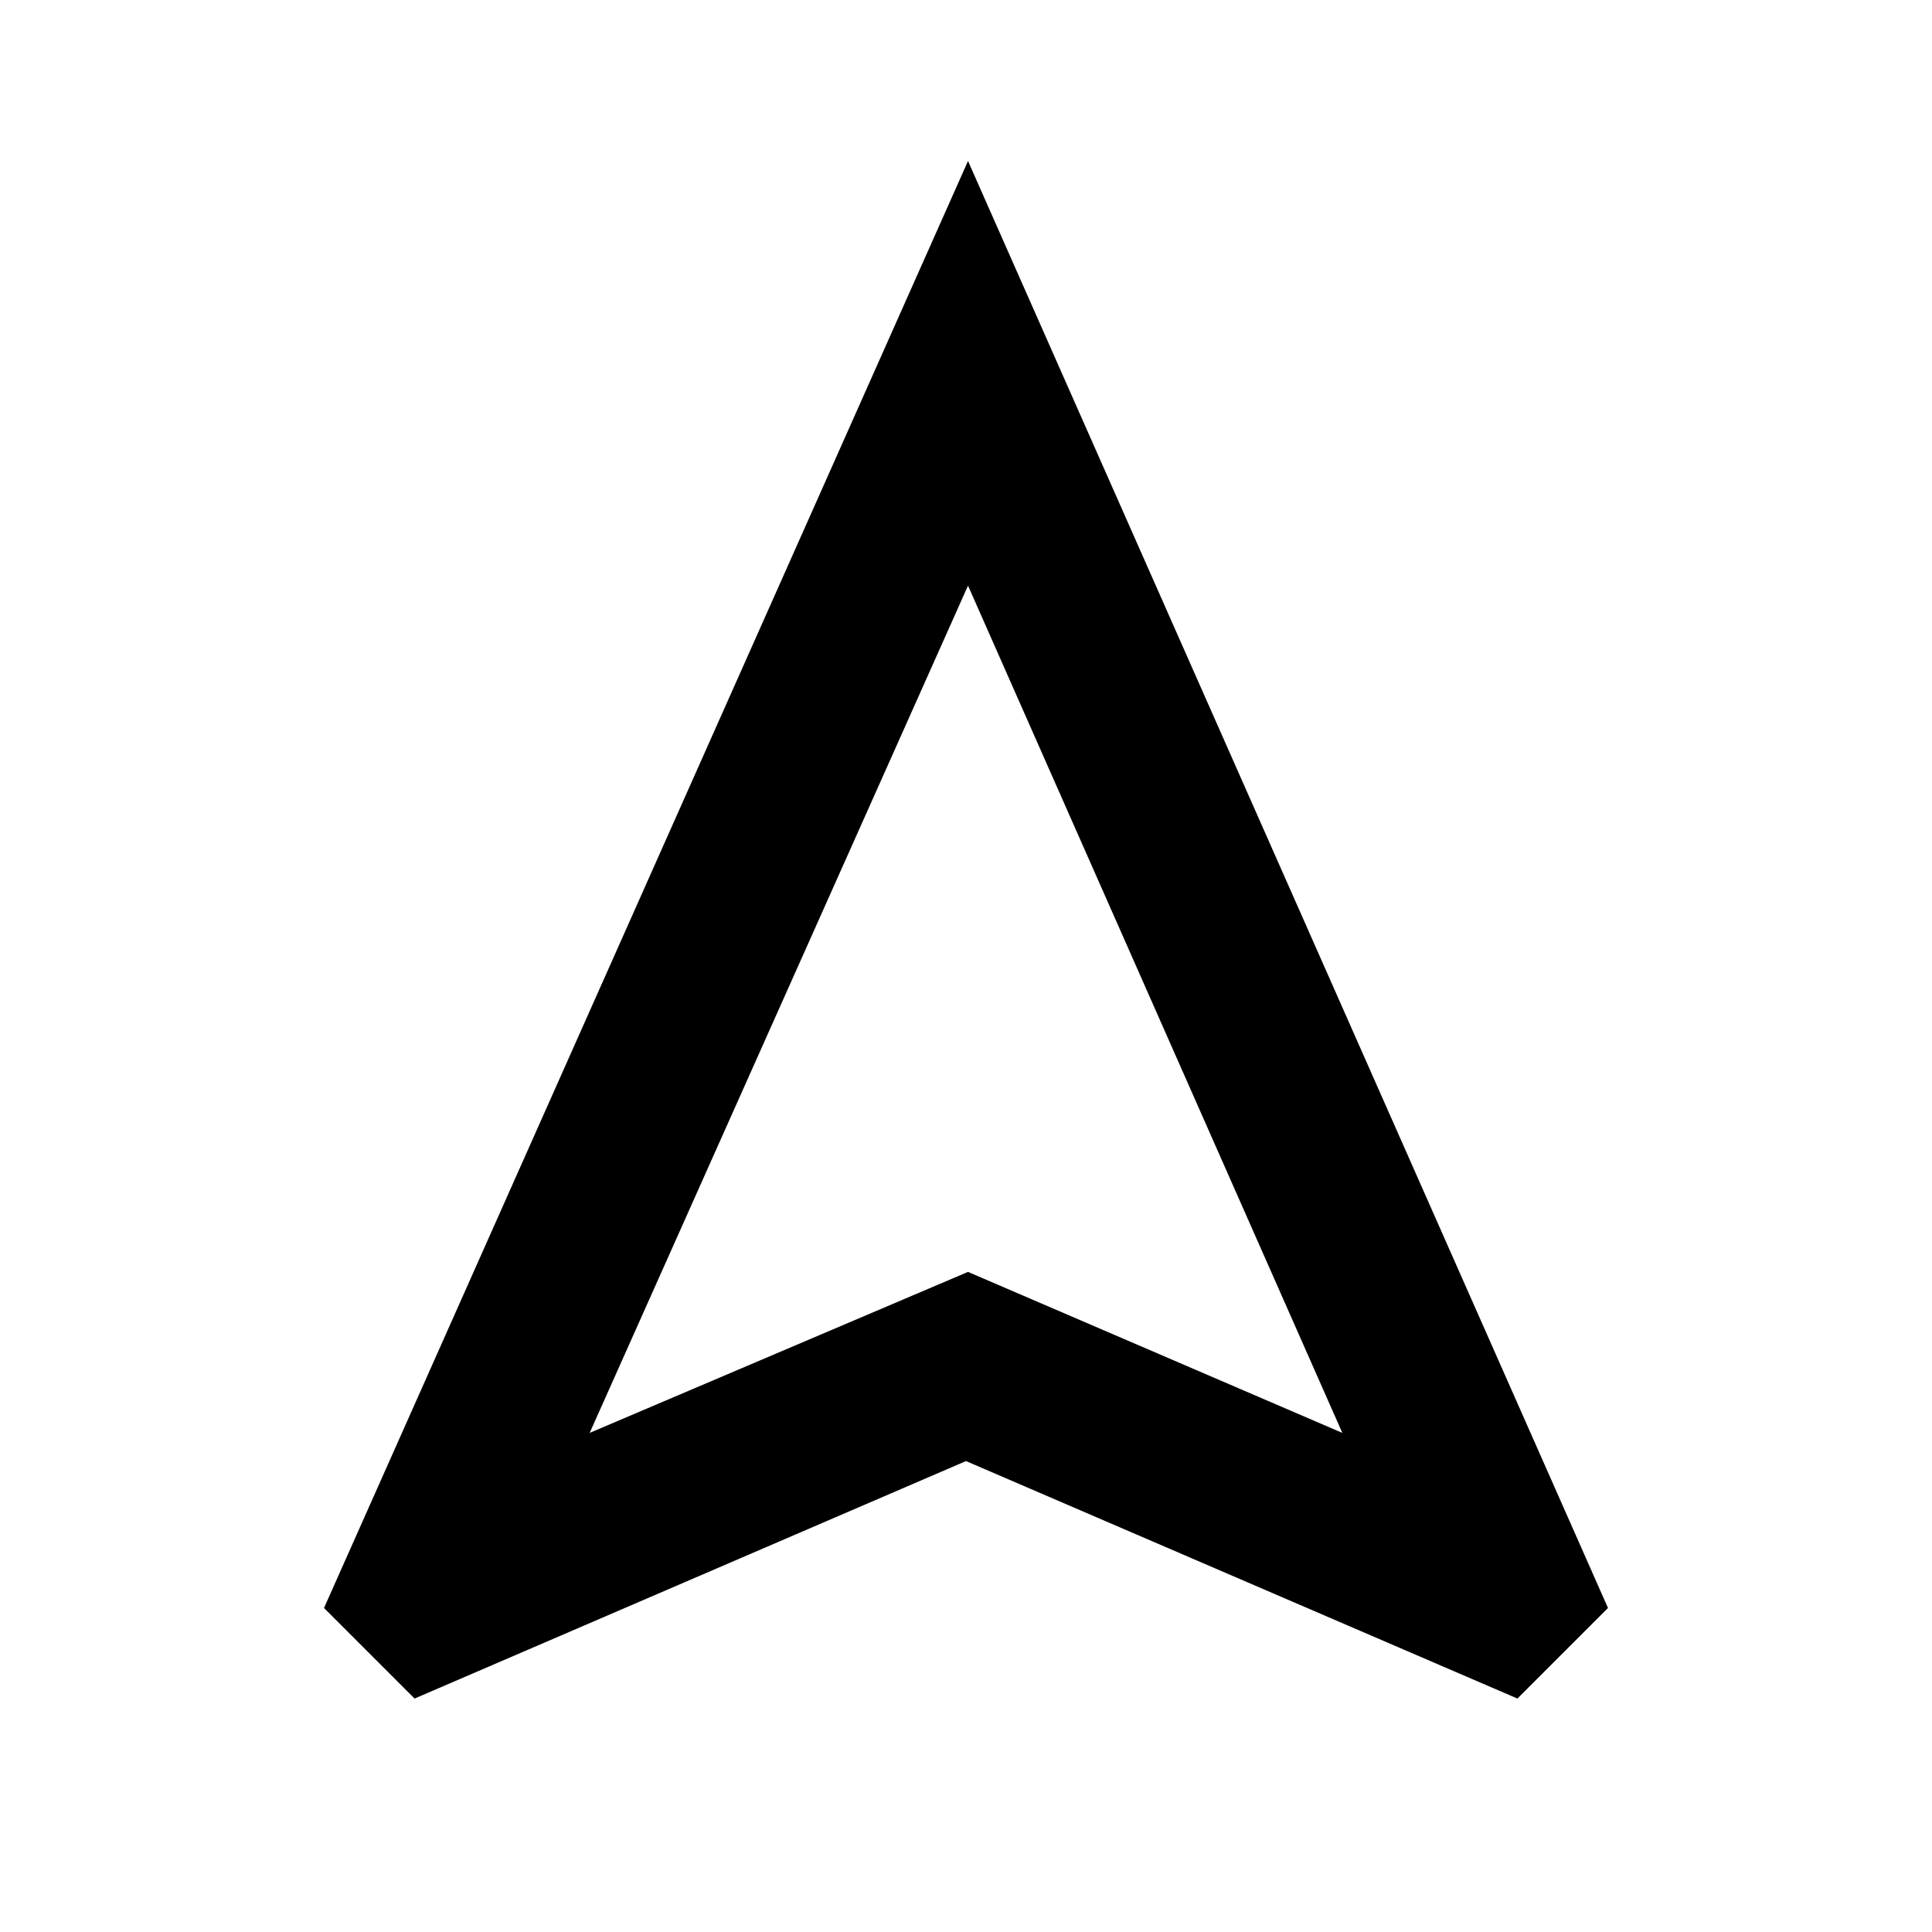 <svg xmlns="http://www.w3.org/2000/svg" height="24" width="24"><path d="M5.15 21.1 4.025 19.975 12.025 2 19.975 19.975 18.85 21.1 12 18.15ZM7.325 17.8 12.025 15.8 16.675 17.8 12.025 7.275ZM12.025 15.8Z"/></svg>